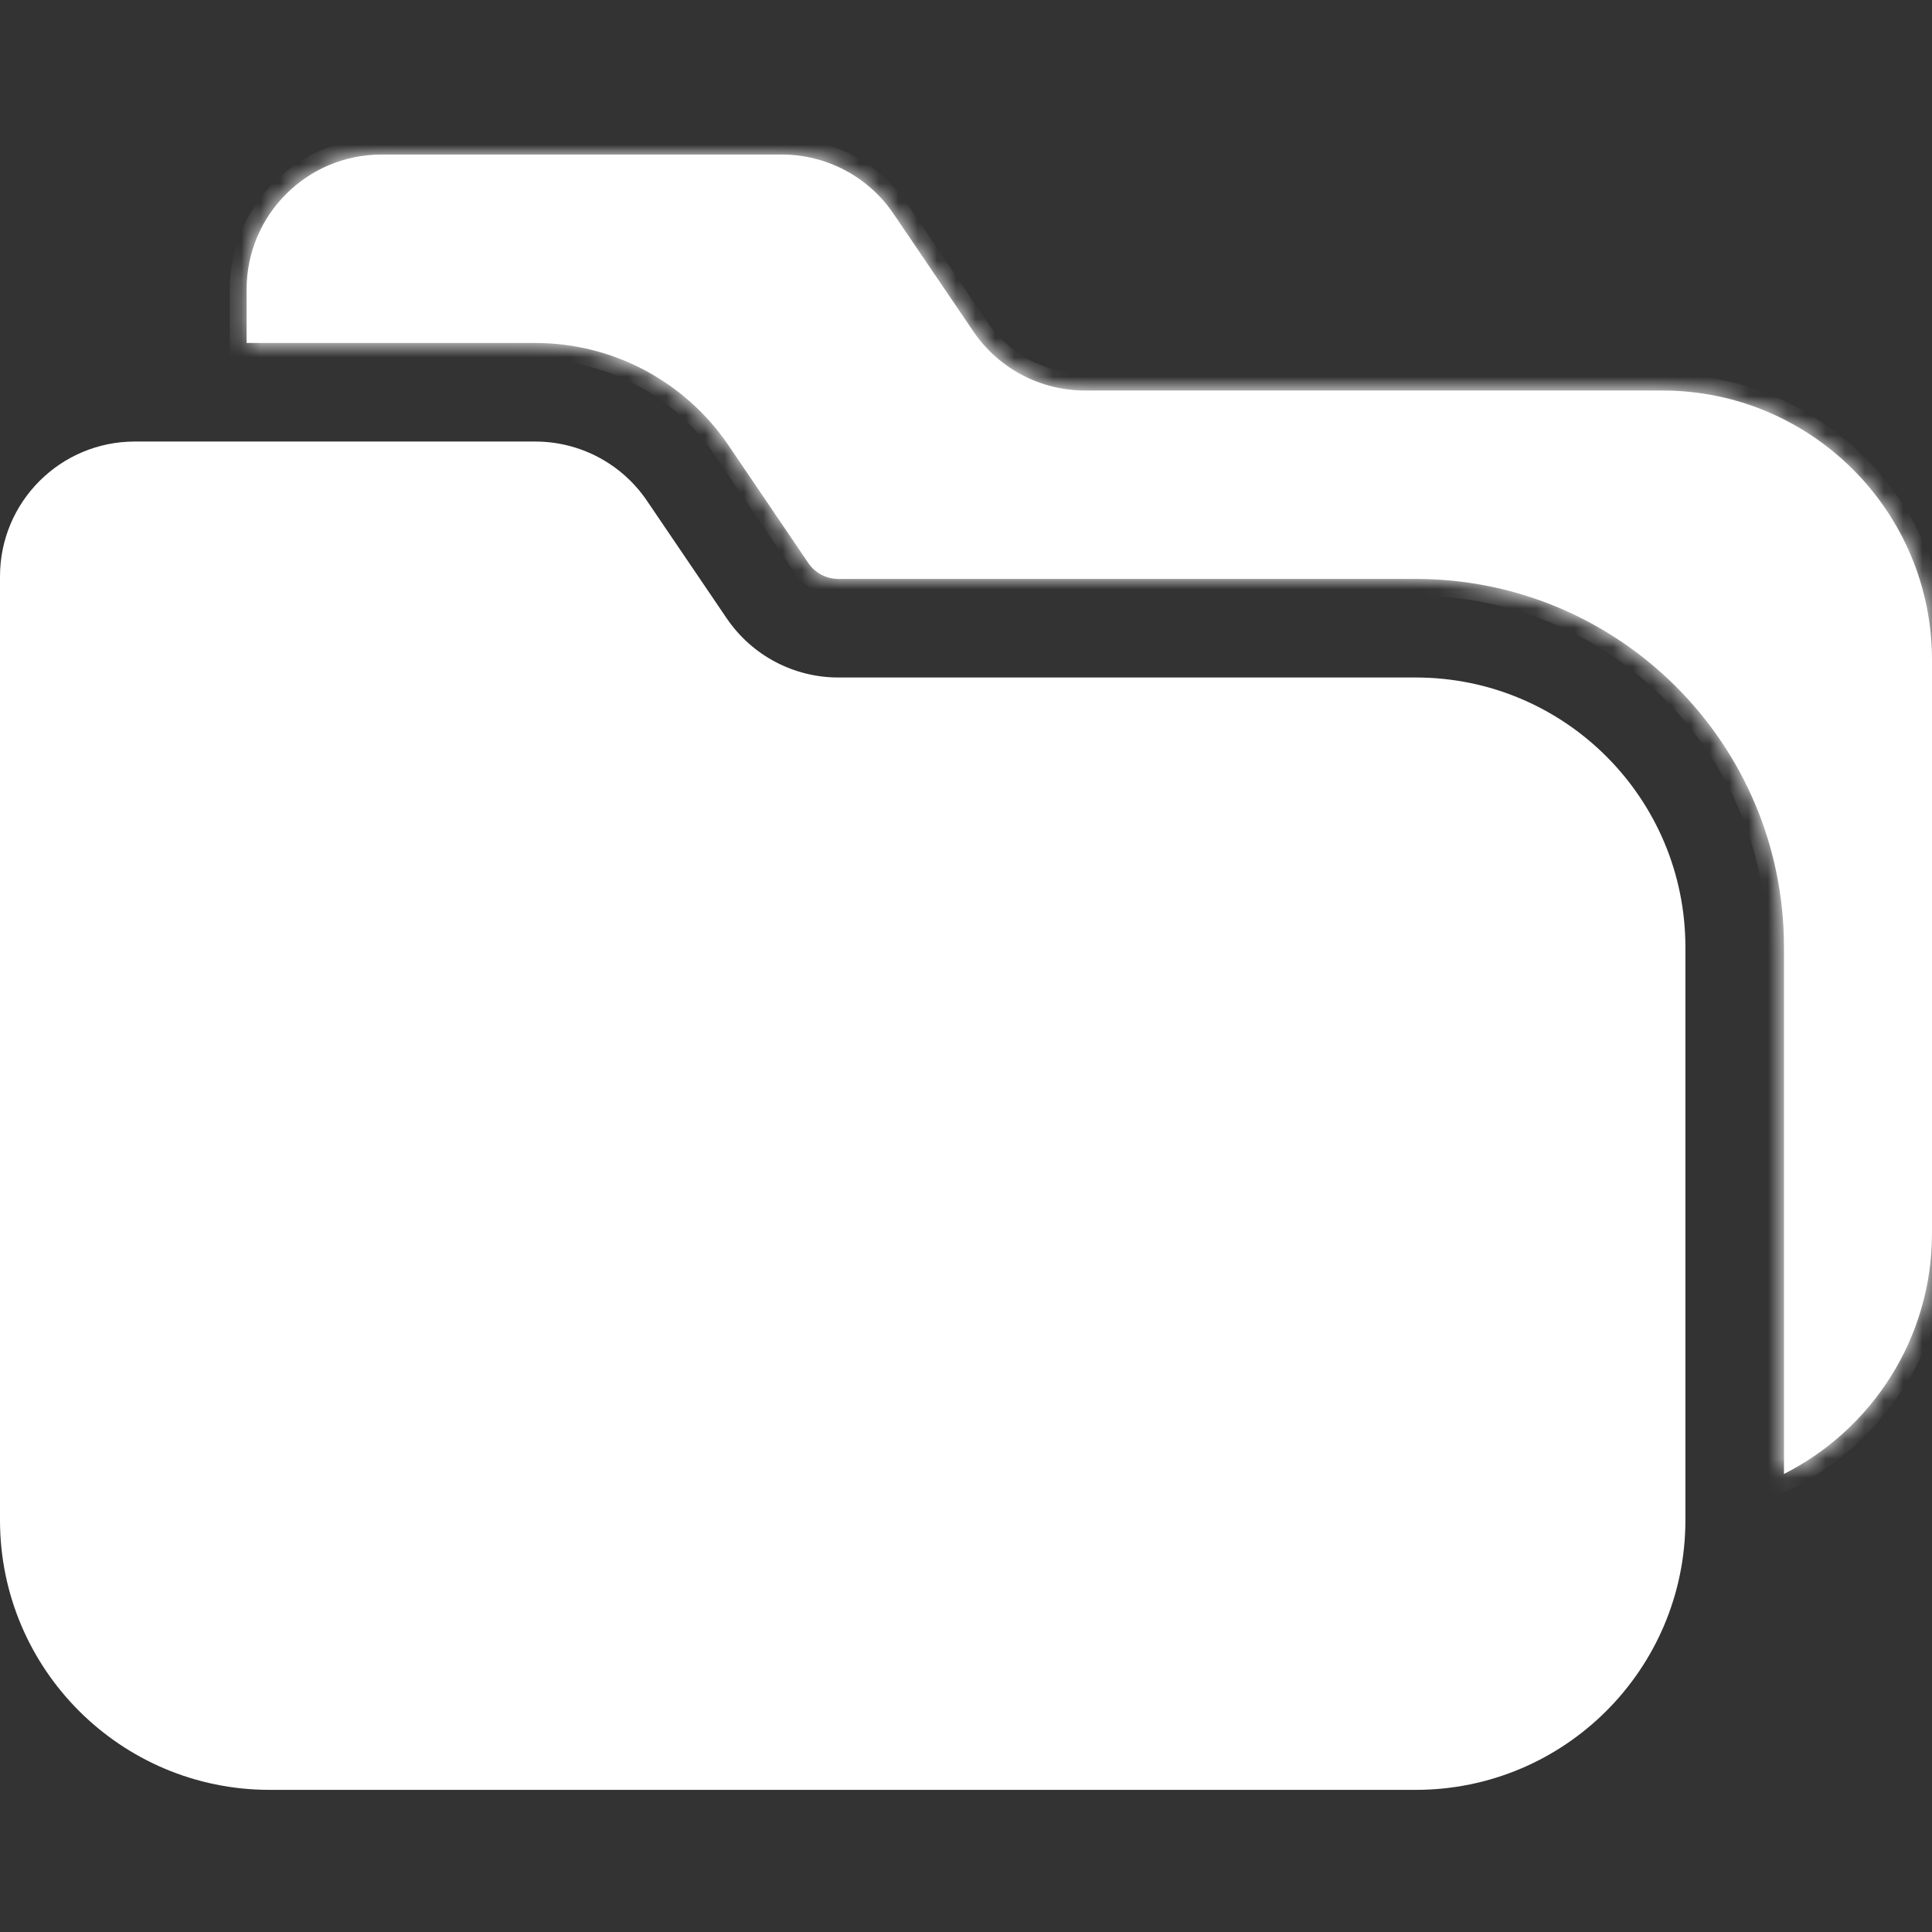 <svg width="100" height="100" viewBox="0 0 100 100" fill="none" xmlns="http://www.w3.org/2000/svg">
<rect x="0" y="0" width="100" height="100" fill="#333333" stroke="none"/>
<mask id="path-1-inside-1_1438_21596" fill="white">
<path fill-rule="evenodd" clip-rule="evenodd" d="M12.764 22.854L14.503 22.854L27.707 22.854H12.764ZM100 63.831C100 69.275 96.884 73.99 92.338 76.292V49.025C92.338 38.498 83.805 29.965 73.279 29.965H43.391C42.769 29.965 42.187 29.657 41.838 29.142L37.704 23.049C35.455 19.736 31.711 17.752 27.707 17.752H12.764V14.979C12.764 11.125 15.888 8 19.743 8H27.267H40.471C42.784 8 44.947 9.146 46.245 11.06L50.38 17.153C51.678 19.067 53.841 20.213 56.154 20.213H86.042C93.751 20.213 100 26.462 100 34.171V35.916V46.384V56.852V63.831Z"/>
</mask>
<path fill-rule="evenodd" clip-rule="evenodd" d="M12.764 22.854L14.503 22.854L27.707 22.854H12.764ZM100 63.831C100 69.275 96.884 73.99 92.338 76.292V49.025C92.338 38.498 83.805 29.965 73.279 29.965H43.391C42.769 29.965 42.187 29.657 41.838 29.142L37.704 23.049C35.455 19.736 31.711 17.752 27.707 17.752H12.764V14.979C12.764 11.125 15.888 8 19.743 8H27.267H40.471C42.784 8 44.947 9.146 46.245 11.06L50.38 17.153C51.678 19.067 53.841 20.213 56.154 20.213H86.042C93.751 20.213 100 26.462 100 34.171V35.916V46.384V56.852V63.831Z" fill="white"/>
<path d="M14.503 22.854L14.503 23.726L14.503 23.726L14.503 22.854ZM92.338 76.292H91.466V77.711L92.733 77.07L92.338 76.292ZM41.838 29.142L42.56 28.652L42.56 28.652L41.838 29.142ZM37.704 23.049L38.425 22.559L38.425 22.559L37.704 23.049ZM12.764 17.752H11.891V18.624H12.764V17.752ZM46.245 11.06L45.523 11.55L45.523 11.55L46.245 11.06ZM50.38 17.153L49.658 17.643L49.658 17.643L50.38 17.153ZM12.764 23.726L14.503 23.726L14.503 21.981L12.764 21.981L12.764 23.726ZM14.503 23.726L27.707 23.726L27.707 21.981L14.503 21.981L14.503 23.726ZM27.707 21.981H12.764V23.726H27.707V21.981ZM92.733 77.07C97.56 74.626 100.872 69.616 100.872 63.831H99.128C99.128 68.933 96.208 73.355 91.944 75.513L92.733 77.07ZM93.211 76.292V49.025H91.466V76.292H93.211ZM93.211 49.025C93.211 38.016 84.287 29.092 73.279 29.092V30.837C83.323 30.837 91.466 38.98 91.466 49.025H93.211ZM73.279 29.092H43.391V30.837H73.279V29.092ZM43.391 29.092C43.058 29.092 42.747 28.927 42.56 28.652L41.116 29.631C41.628 30.386 42.48 30.837 43.391 30.837V29.092ZM42.56 28.652L38.425 22.559L36.982 23.539L41.116 29.631L42.56 28.652ZM38.425 22.559C36.015 19.007 32 16.879 27.707 16.879V18.624C31.422 18.624 34.896 20.465 36.982 23.539L38.425 22.559ZM27.707 16.879H12.764V18.624H27.707V16.879ZM11.891 14.979V17.752H13.636V14.979H11.891ZM19.743 7.128C15.406 7.128 11.891 10.643 11.891 14.979H13.636C13.636 11.606 16.37 8.872 19.743 8.872V7.128ZM27.267 7.128H19.743V8.872H27.267V7.128ZM40.471 7.128H27.267V8.872H40.471V7.128ZM46.967 10.57C45.506 8.417 43.073 7.128 40.471 7.128V8.872C42.495 8.872 44.387 9.875 45.523 11.55L46.967 10.57ZM51.102 16.663L46.967 10.57L45.523 11.55L49.658 17.643L51.102 16.663ZM56.154 19.341C54.13 19.341 52.238 18.338 51.102 16.663L49.658 17.643C51.119 19.796 53.552 21.085 56.154 21.085V19.341ZM86.042 19.341H56.154V21.085H86.042V19.341ZM100.872 34.171C100.872 25.98 94.233 19.341 86.042 19.341V21.085C93.269 21.085 99.128 26.944 99.128 34.171H100.872ZM100.872 35.916V34.171H99.128V35.916H100.872ZM100.872 46.384V35.916H99.128V46.384H100.872ZM100.872 56.852V46.384H99.128V56.852H100.872ZM100.872 63.831V56.852H99.128V63.831H100.872Z" fill="white" mask="url(#path-1-inside-1_1438_21596)"/>
<path d="M13.958 92.643H73.279C80.987 92.643 87.236 86.394 87.236 78.685V71.706V61.238V50.769V49.025C87.236 41.316 80.987 35.067 73.279 35.067H43.391C41.078 35.067 38.915 33.921 37.616 32.007L33.482 25.914C32.183 24 30.02 22.854 27.707 22.854H14.503H6.979C3.125 22.854 0 25.978 0 29.833V78.685C0 86.394 6.249 92.643 13.958 92.643Z" fill="white"/>
</svg>

